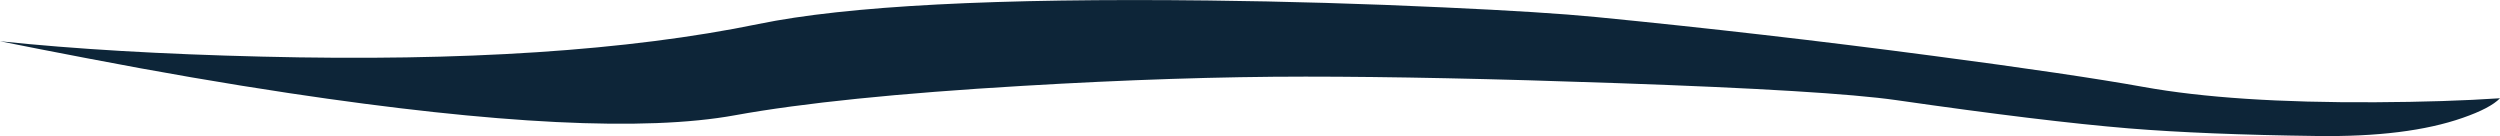 <?xml version="1.0" encoding="iso-8859-1"?>
<!-- Generator: Adobe Illustrator 15.1.0, SVG Export Plug-In . SVG Version: 6.00 Build 0)  -->
<!DOCTYPE svg PUBLIC "-//W3C//DTD SVG 1.1//EN" "http://www.w3.org/Graphics/SVG/1.1/DTD/svg11.dtd">
<svg version="1.1" id="bluesky_streak_4" xmlns="http://www.w3.org/2000/svg" xmlns:xlink="http://www.w3.org/1999/xlink" x="0px"
	 y="0px" width="1000px" height="54.45px" viewBox="0 0 1000 54.45" style="enable-background:new 0 0 1000 54.45;"
	 xml:space="preserve">
<symbol  id="FlashAICB_x2F_bluesky_streak_4_x2F__x3C_Path_x3E_" viewBox="0 -54.38 1000 54.412">
	<g id="Layer_1_2_">
		<path style="fill-rule:evenodd;clip-rule:evenodd;fill:#0D2538;" d="M1000-39.25c-2.566-2.667-7.55-5.283-14.95-7.85
			c-14.767-5.167-34.2-7.583-58.3-7.25c-30.2,0.4-55.283,1.417-75.25,3.05c-22.667,1.867-53.667,5.633-93,11.3
			c-17.967,2.567-55.2,4.833-111.7,6.8c-49.267,1.733-90.816,2.6-124.65,2.6c-33.967,0-71.683-1.233-113.15-3.7
			c-49.7-2.934-88.033-6.85-115-11.75c-36-6.567-95.45-3.617-178.35,8.85c-25.3,3.8-52.167,8.434-80.6,13.9
			C21.083-20.633,9.4-18.35,0-16.45c29.767-3.133,64.717-5.183,104.85-6.15c80.333-2,146.517,2.35,198.55,13.05
			c35.267,7.267,95.25,10.4,179.95,9.4c31.2-0.367,62.517-1.283,93.95-2.75c27.067-1.233,47.4-2.517,61-3.85
			c44.867-4.4,89.867-9.583,135-15.55c37.467-4.934,65.55-9.083,84.25-12.45c23.667-4.267,54.517-6.3,92.55-6.1
			C969.1-40.75,985.733-40.217,1000-39.25z"/>
	</g>
</symbol>
<use xlink:href="#FlashAICB_x2F_bluesky_streak_4_x2F__x3C_Path_x3E_"  width="1000" height="54.412" y="-54.38" transform="matrix(1 0 0 -1 0 0.05)" style="overflow:visible;opacity:0.102;enable-background:new    ;"/>
</svg>
